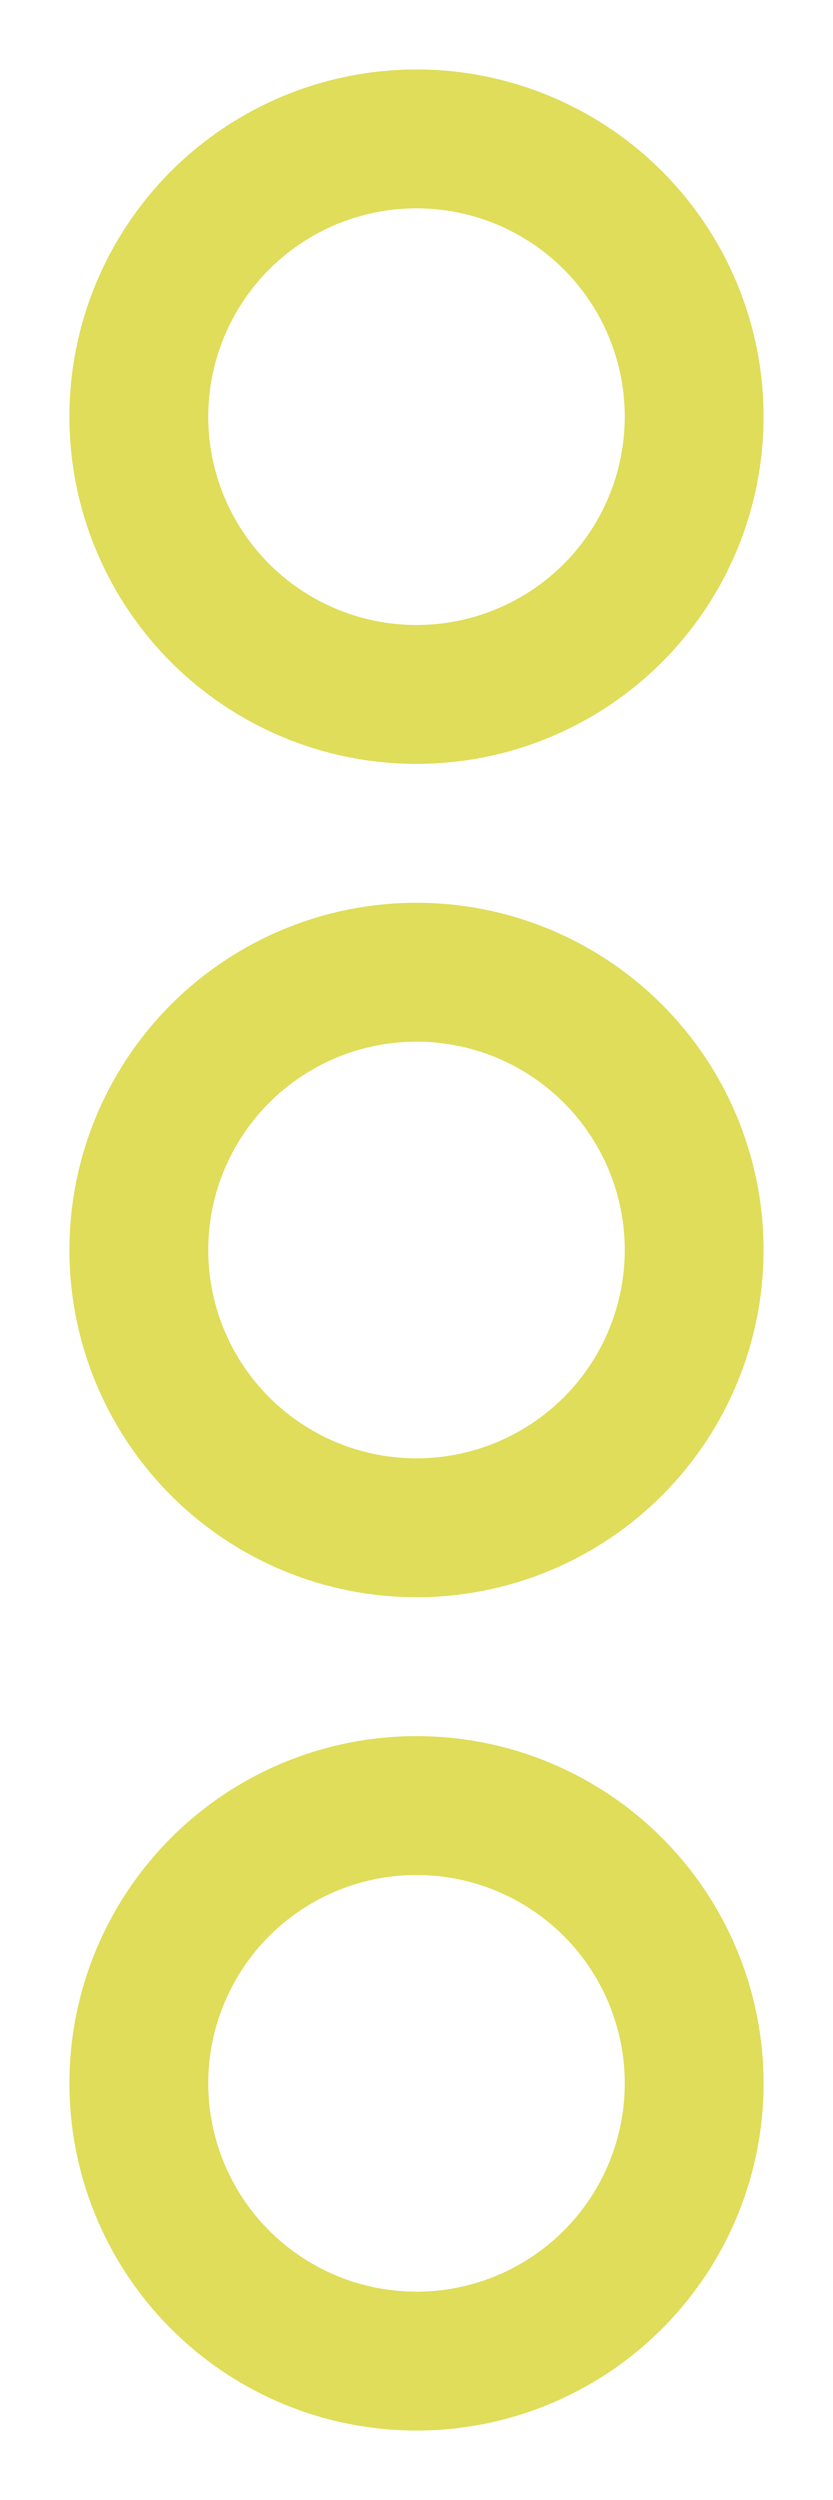 <?xml version="1.0" encoding="UTF-8" standalone="no"?>
<svg
   xmlns:dc="http://purl.org/dc/elements/1.1/"
   xmlns:cc="http://creativecommons.org/ns#"
   xmlns:rdf="http://www.w3.org/1999/02/22-rdf-syntax-ns#"
   xmlns:svg="http://www.w3.org/2000/svg"
   xmlns="http://www.w3.org/2000/svg"
   xmlns:sodipodi="http://sodipodi.sourceforge.net/DTD/sodipodi-0.dtd"
   xmlns:inkscape="http://www.inkscape.org/namespaces/inkscape"
   width="6px"
   height="18px"
   viewBox="0 0 6 18"
   version="1.1"
   id="svg18"
   sodipodi:docname="more.svg"
   inkscape:version="0.92.3 (2405546, 2018-03-11)">
  <sodipodi:namedview
     pagecolor="#ffffff"
     bordercolor="#666666"
     borderopacity="1"
     objecttolerance="10"
     gridtolerance="10"
     guidetolerance="10"
     inkscape:pageopacity="0"
     inkscape:pageshadow="2"
     inkscape:window-width="1366"
     inkscape:window-height="744"
     id="namedview20"
     showgrid="false"
     inkscape:zoom="13.111111"
     inkscape:cx="3"
     inkscape:cy="9"
     inkscape:window-x="0"
     inkscape:window-y="312"
     inkscape:window-maximized="1"
     inkscape:current-layer="svg18" />
  <!-- Generator: Sketch 50.2 (55047) - http://www.bohemiancoding.com/sketch -->
  <title
     id="title2">icon/more</title>
  <desc
     id="desc4">Created with Sketch.</desc>
  <defs
     id="defs6" />
  <g
     id="Page-1"
     stroke="none"
     stroke-width="1"
     fill="none"
     fill-rule="evenodd"
     style="stroke:#dfdd59;stroke-opacity:1">
    <g
       id="TWITTER-PROFILE-2018"
       transform="translate(-1283, -447)"
       stroke="#667580"
       style="stroke:#dfdd59;stroke-opacity:1">
      <g
         id="Profile"
         transform="translate(0, 341)"
         style="stroke:#dfdd59;stroke-opacity:1">
        <g
           id="Details-Twitter"
           transform="translate(0, 85)"
           style="stroke:#dfdd59;stroke-opacity:1">
          <g
             id="icon/more"
             transform="translate(1284, 22)"
             style="stroke:#dfdd59;stroke-opacity:1">
            <circle
               id="Oval"
               cx="2"
               cy="2"
               r="2"
               style="stroke:#dfdd59;stroke-opacity:1" />
            <circle
               id="circle9"
               cx="2"
               cy="8"
               r="2"
               style="stroke:#dfdd59;stroke-opacity:1" />
            <circle
               id="circle11"
               cx="2"
               cy="14"
               r="2"
               style="stroke:#dfdd59;stroke-opacity:1" />
          </g>
        </g>
      </g>
    </g>
  </g>
</svg>
